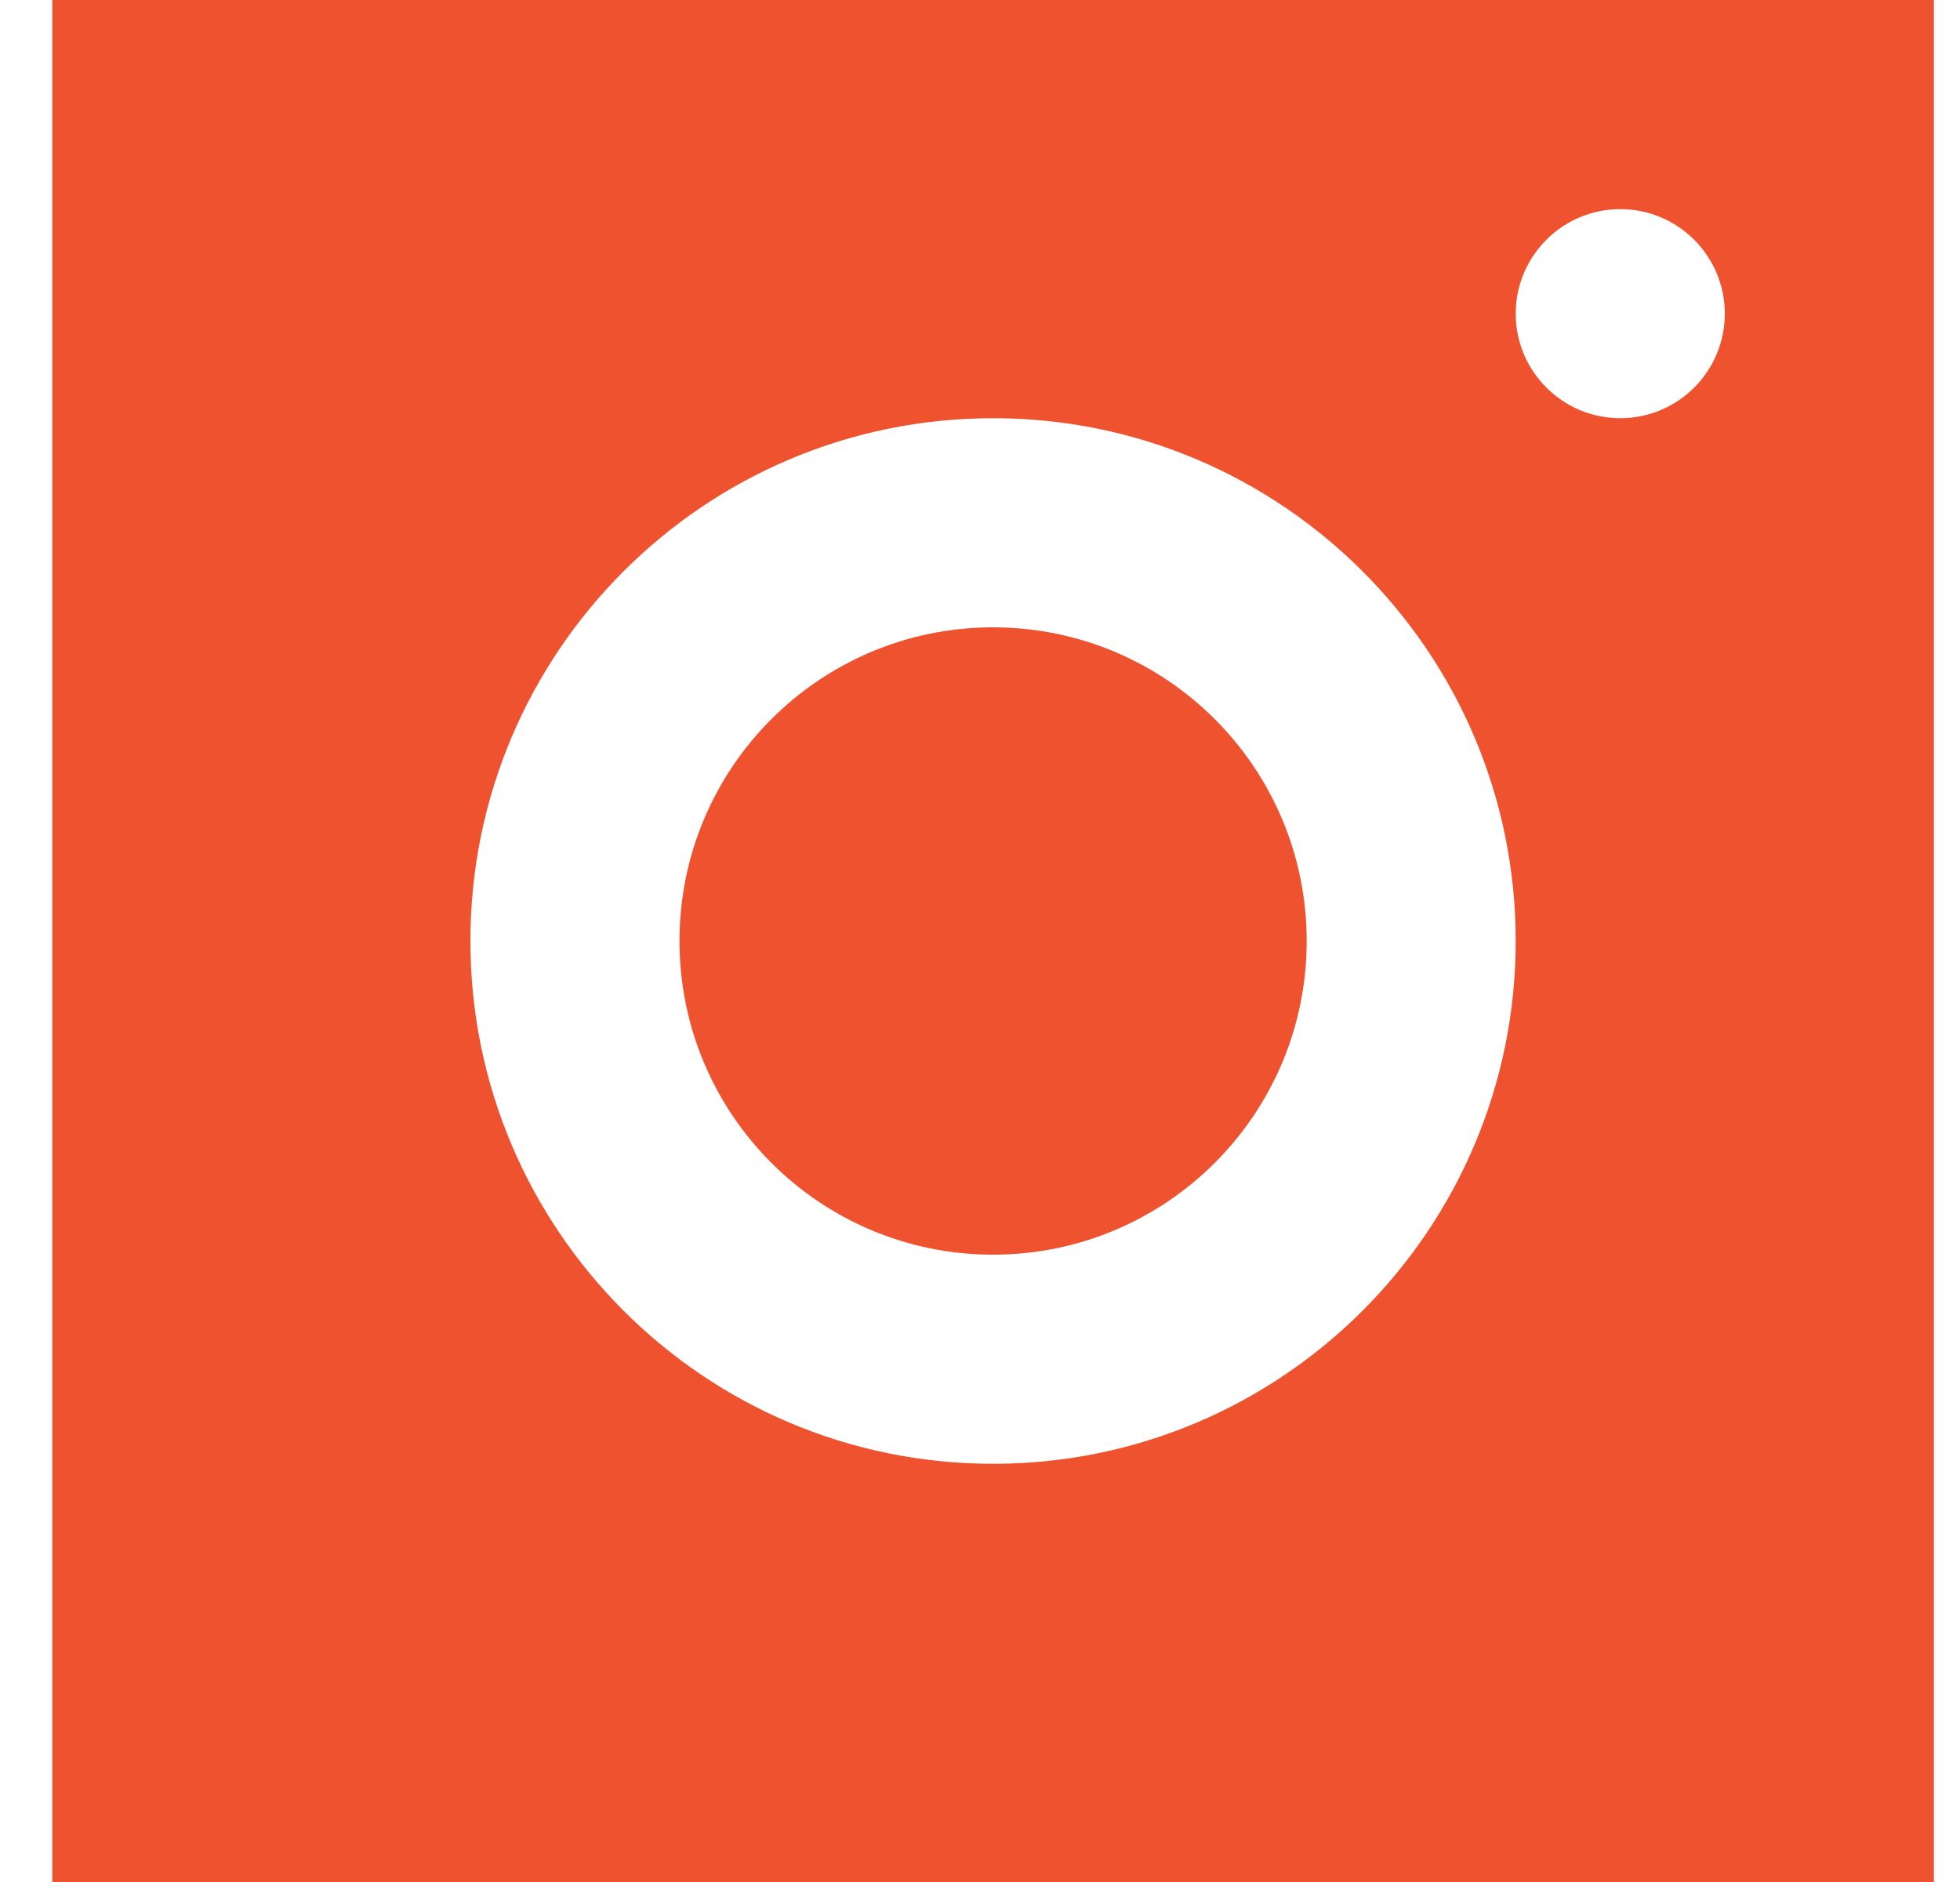 <svg width="25" height="24" viewBox="0 0 25 24" fill="none" xmlns="http://www.w3.org/2000/svg">
<path fill-rule="evenodd" clip-rule="evenodd" d="M0.667 24V0H24.667V24H0.667ZM22 4C22 3.264 21.403 2.667 20.667 2.667C19.931 2.667 19.333 3.264 19.333 4C19.333 4.736 19.931 5.333 20.667 5.333C21.403 5.333 22 4.736 22 4ZM12.667 5.333C16.348 5.333 19.333 8.319 19.333 12C19.333 15.681 16.348 18.667 12.667 18.667C8.985 18.667 6 15.681 6 12C6 8.319 8.985 5.333 12.667 5.333ZM8.667 12C8.667 9.791 10.457 8 12.667 8C14.876 8 16.667 9.791 16.667 12C16.667 14.209 14.876 16 12.667 16C10.457 16 8.667 14.209 8.667 12Z" fill="#EE522F"/>
</svg>
